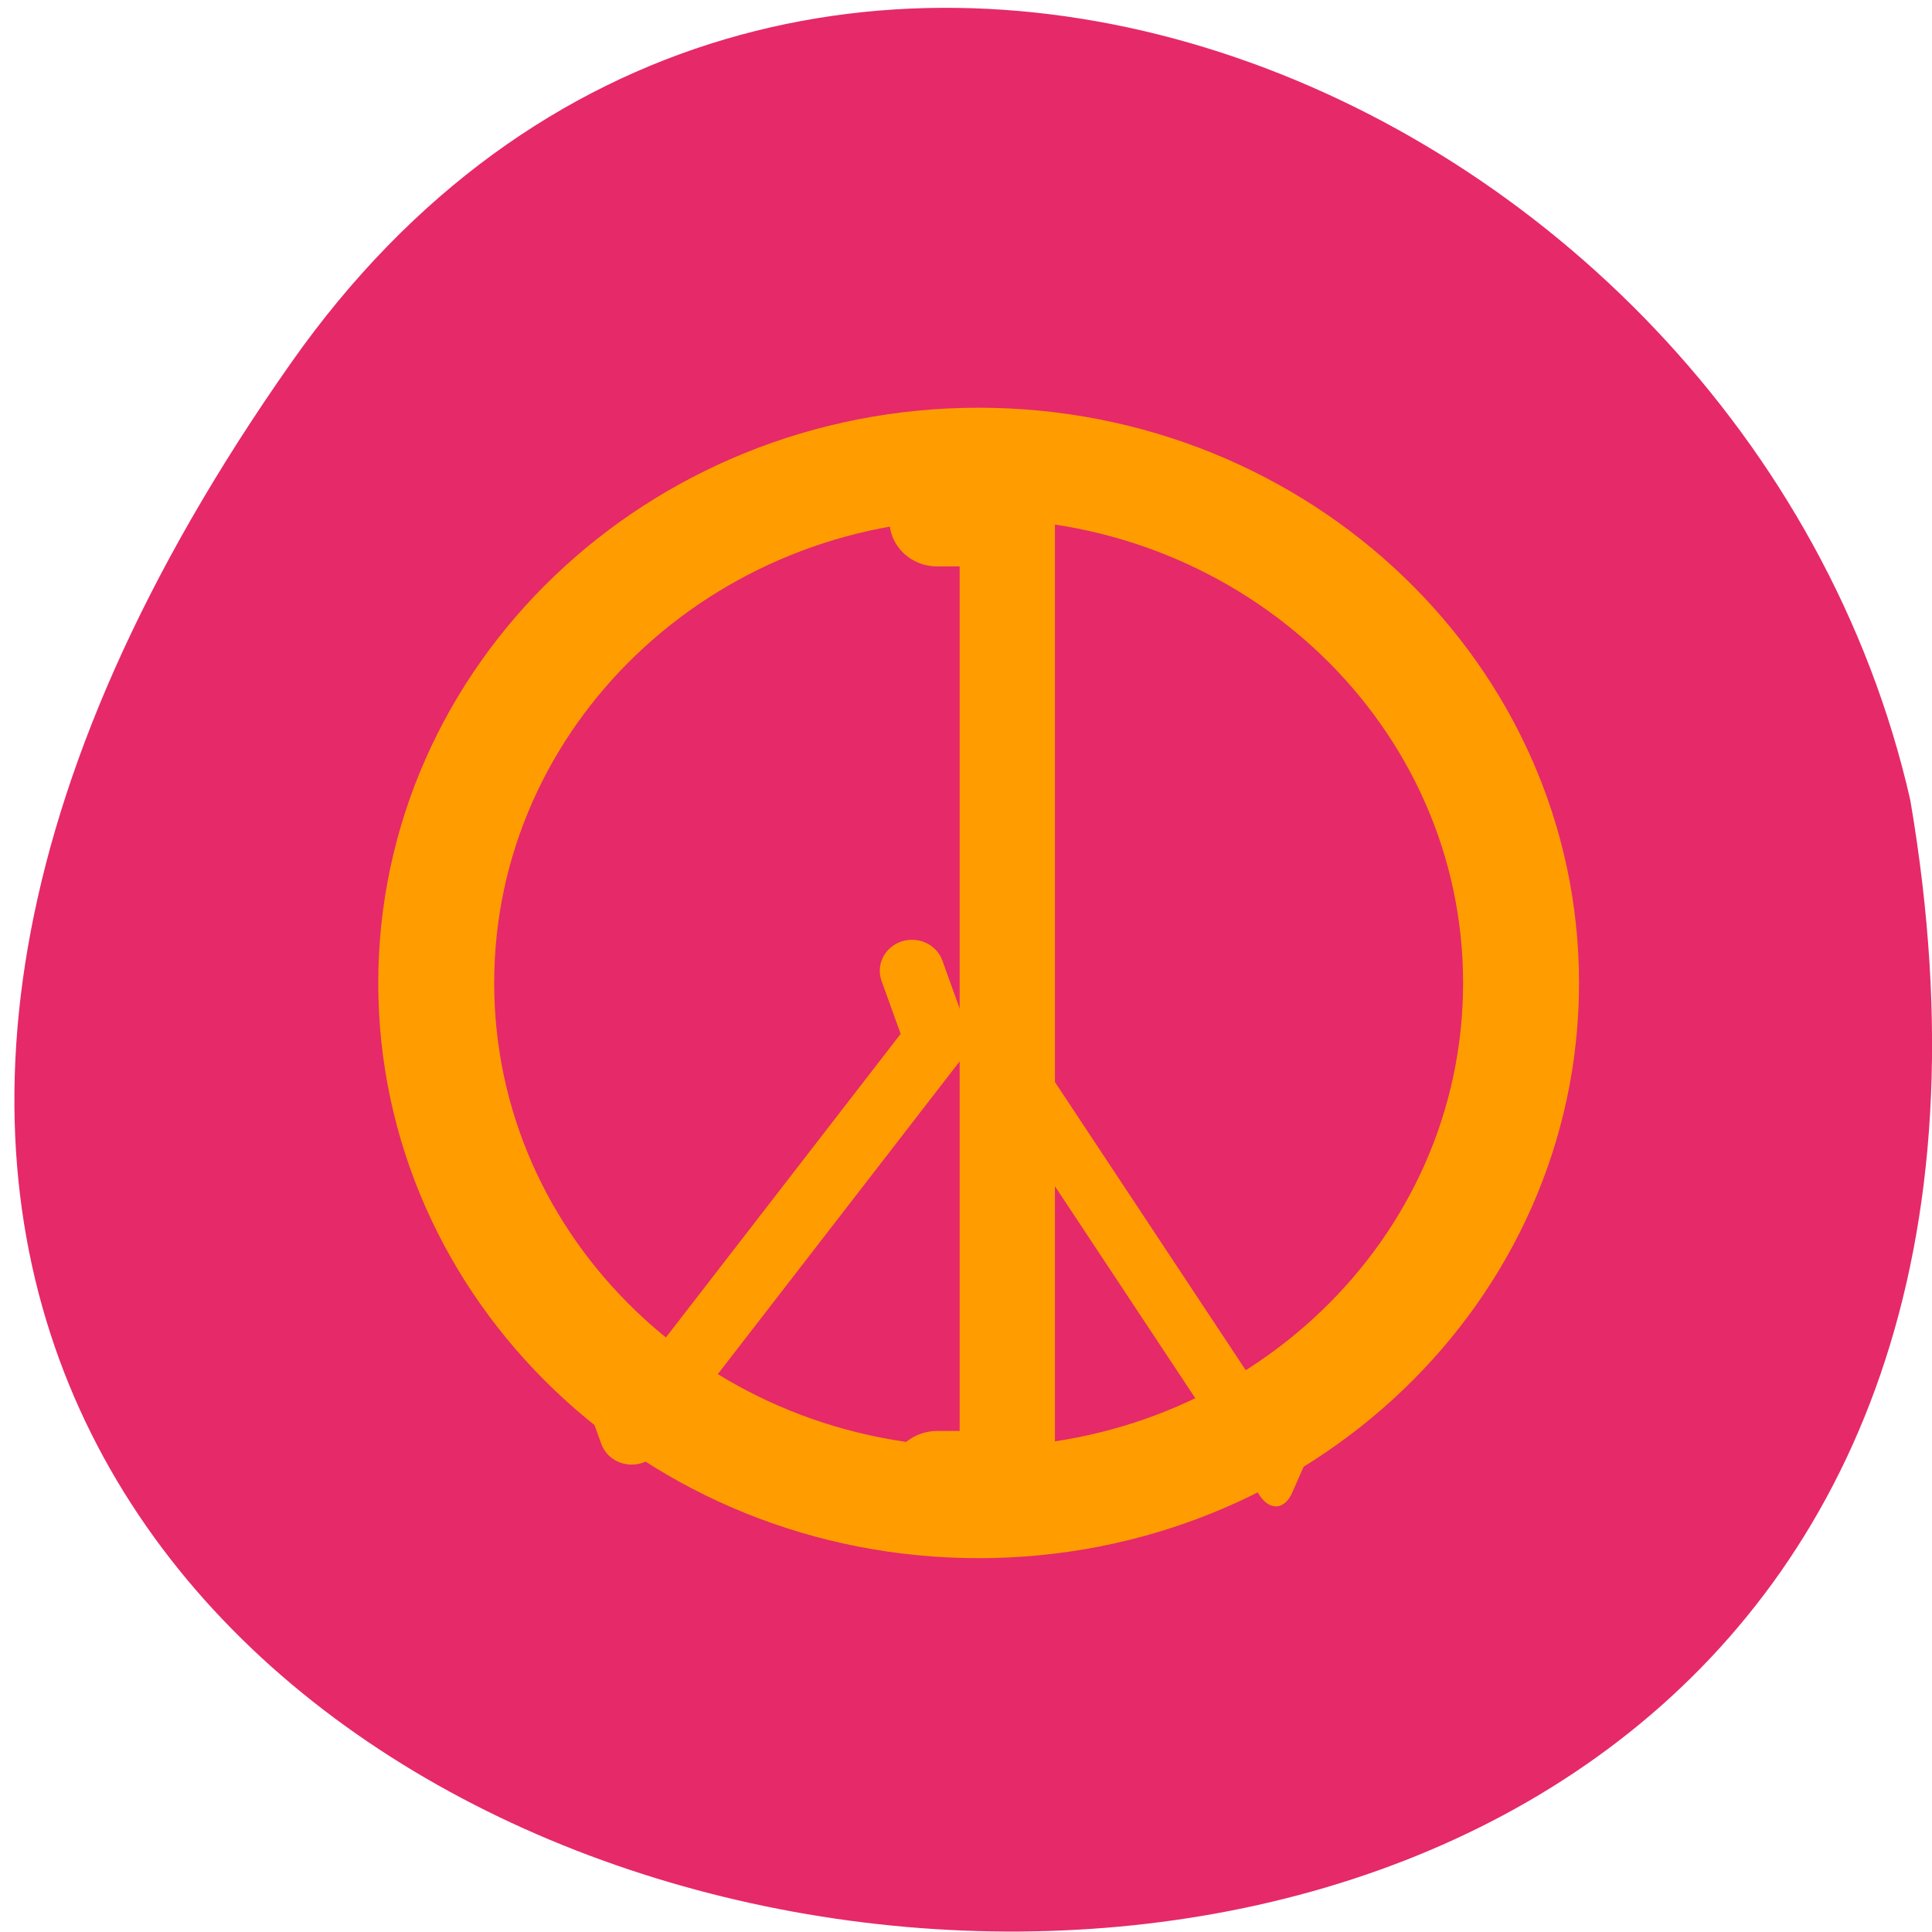 <svg xmlns="http://www.w3.org/2000/svg" viewBox="0 0 16 16"><path d="m 2.414 3 c -9.98 14.188 15.98 18.703 13.406 3.625 c -1.367 -5.996 -9.406 -9.309 -13.406 -3.625" fill="#e62969"/><g fill="none" stroke="#ff9d00" stroke-linejoin="round" stroke-linecap="round"><path d="m 540.03 419.45 c 0 103.46 -83.87 187.12 -187.17 187.12 c -103.3 0 -187.17 -83.66 -187.17 -187.12 c 0 -103.29 83.87 -187.12 187.17 -187.12 c 103.3 0 187.17 83.83 187.17 187.12" transform="matrix(0.024 0 0 0.023 -0.364 -1.507)" stroke-width="40"/><g transform="matrix(0.08 0 0 0.077 3.035 3.384)"><path d="m 59.07 12.04 h 7.267 v 102.85 h -7.267" stroke-width="9.861"/><path d="m 56.47 60.46 l 2.553 7.364 l -31.572 42.42 l -2.553 -7.364" stroke-width="6.662"/></g><path d="m -29.95 105.76 l 7.81 -0.014 l -0.026 52.907 l -7.777 0.038" transform="matrix(-0.031 0.071 0.043 0.065 3.035 3.384)" stroke-width="7.321"/></g></svg>